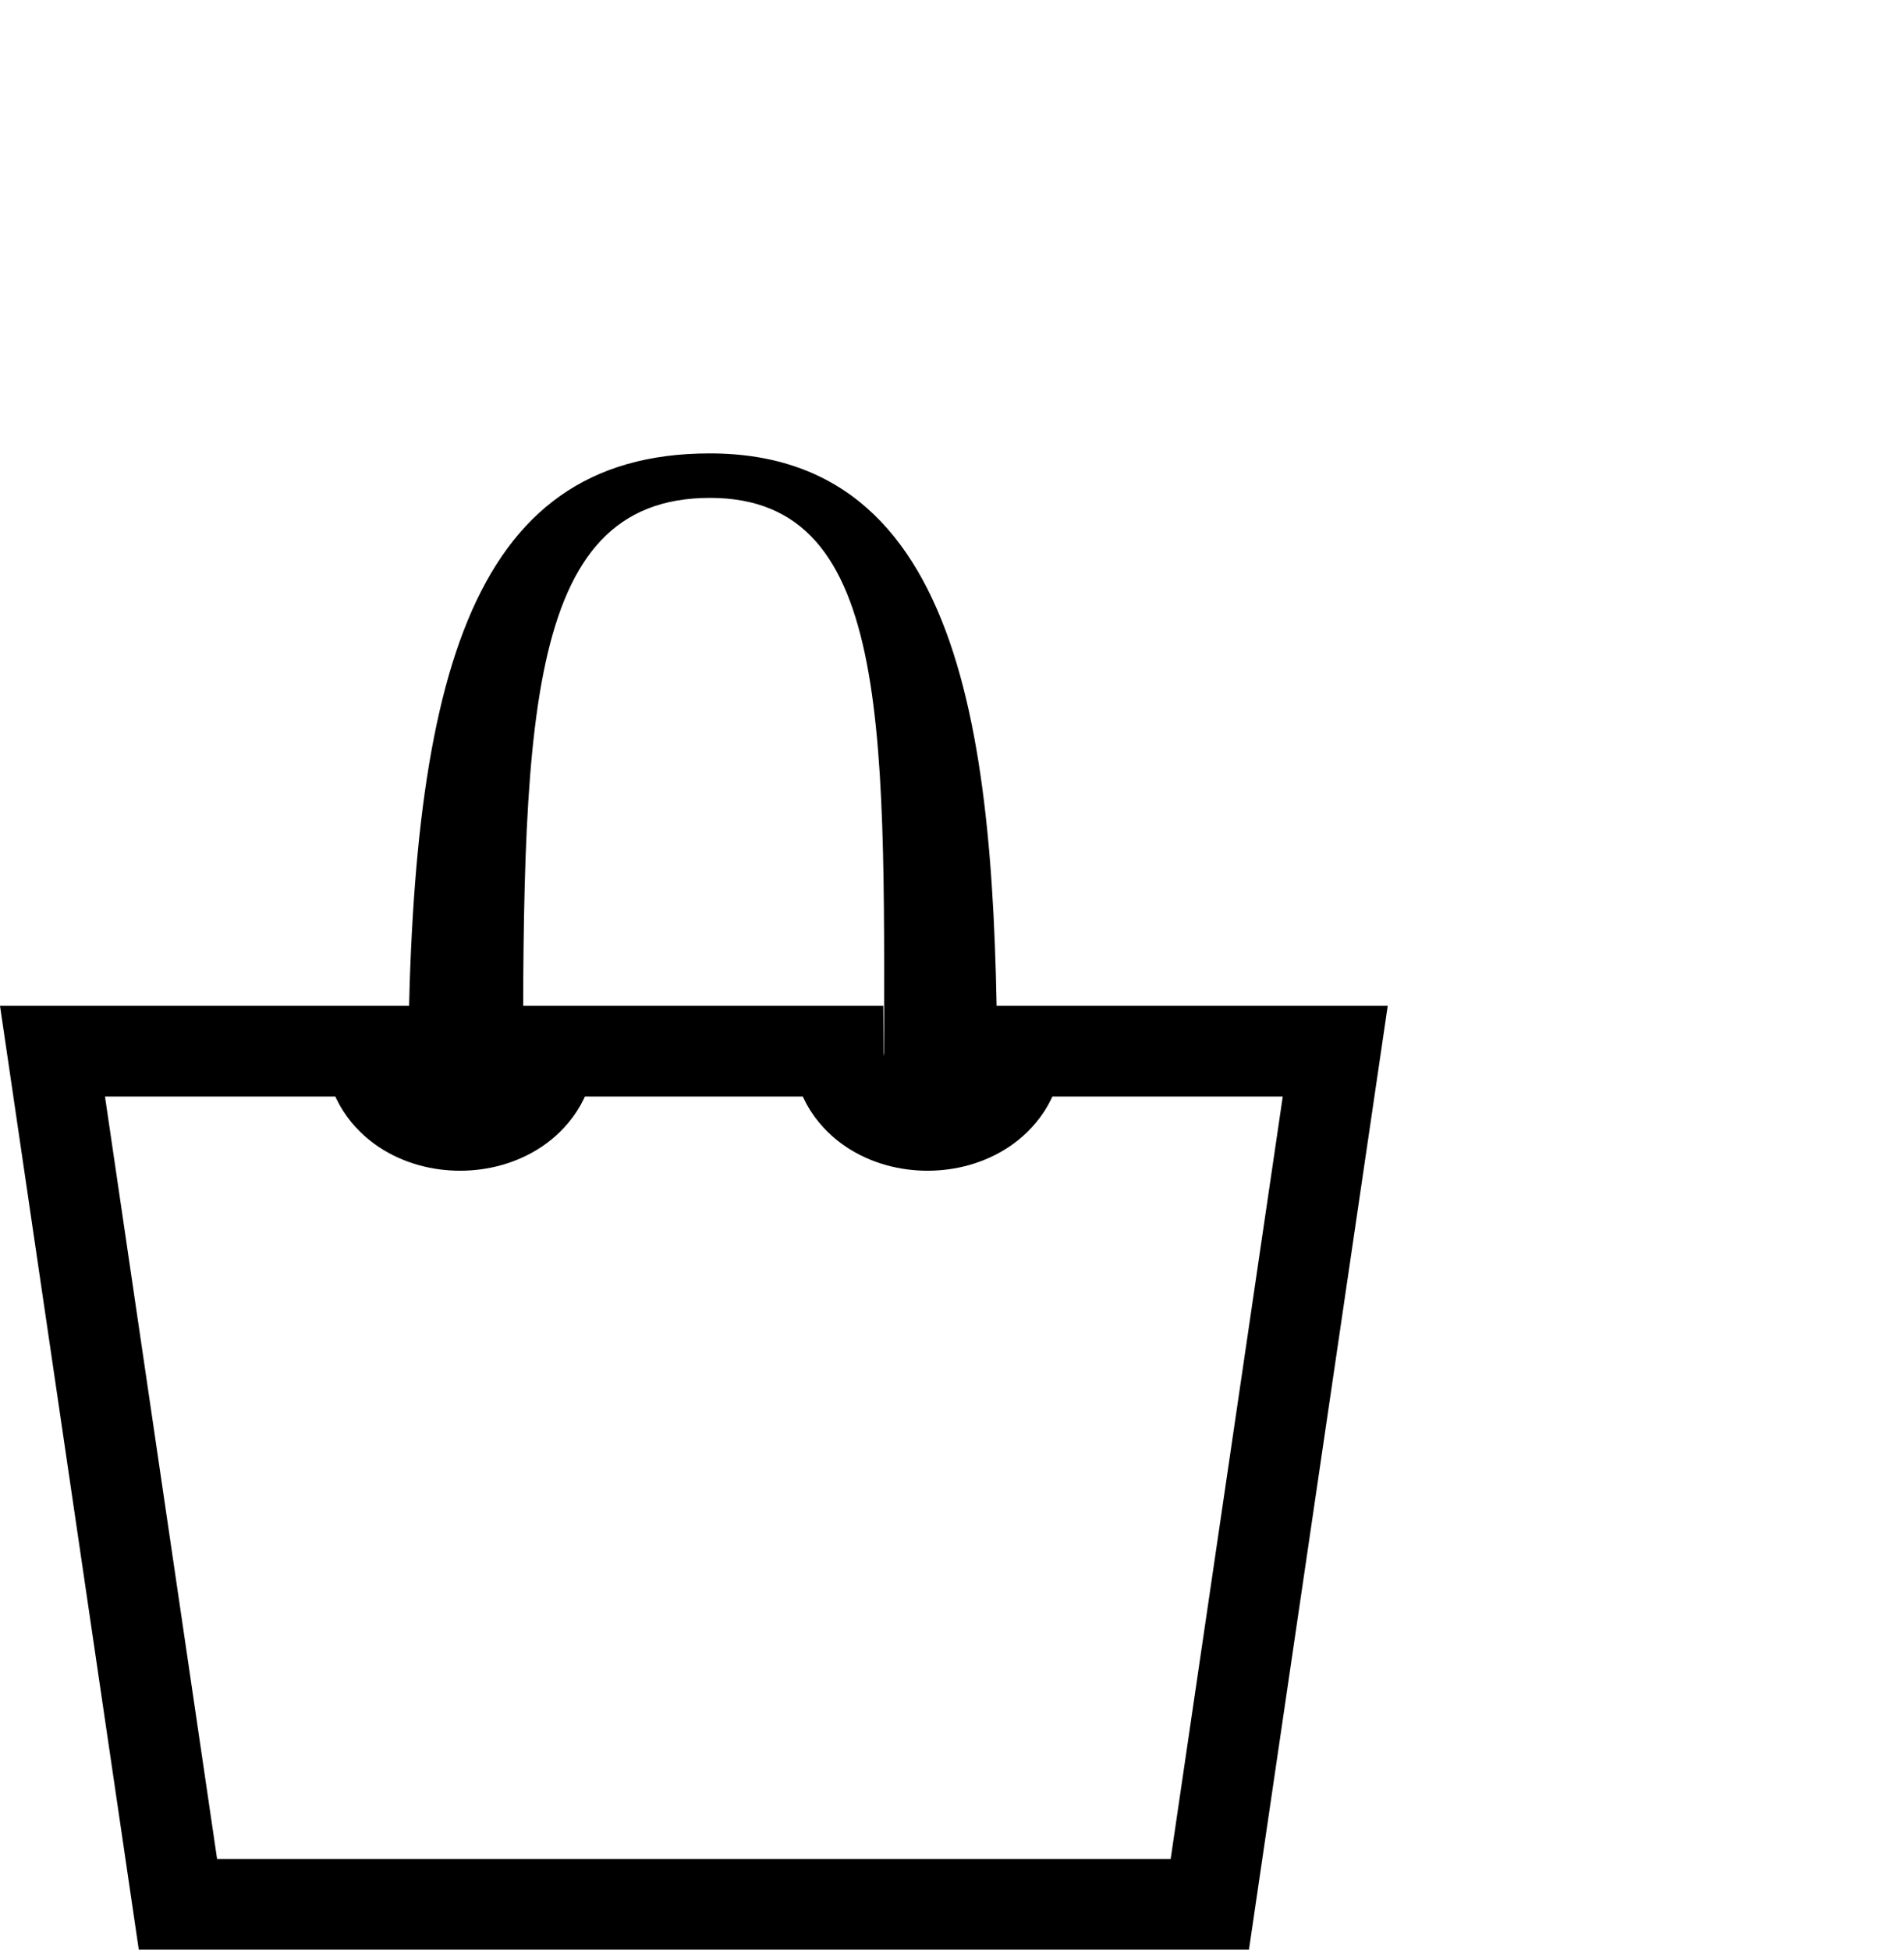 <svg width="42" height="43" viewBox="0 0 42 43" fill="none" xmlns="http://www.w3.org/2000/svg">
    <path d="M21.366 25C20.978 25 19.5 24.433 19.5 24.166C19.5 16.326 19.77 10.981 15.661 10.981C11.484 10.981 11.537 16.166 11.537 24.583C11.537 24.85 10.656 25 10.268 25C9.881 25 9 24.433 9 24.166C9 15.095 10.298 10 15.656 10C21.512 10 22 16.963 22 24.166C22.005 24.442 21.753 25 21.366 25Z" fill="black"/>
    <path d="M15.306 23.184H18.491C18.495 23.794 18.865 24.227 19.221 24.464C19.584 24.706 20.026 24.821 20.462 24.821C20.903 24.821 21.345 24.702 21.706 24.46C22.056 24.226 22.429 23.794 22.433 23.184H29.454L26.687 42H15.306H3.925L1.158 23.184H8.179C8.184 23.794 8.553 24.227 8.909 24.464C9.272 24.706 9.714 24.821 10.15 24.821C10.591 24.821 11.033 24.702 11.394 24.46C11.744 24.226 12.117 23.794 12.121 23.184H15.306Z" stroke="black" stroke-width="2"/>
</svg> 